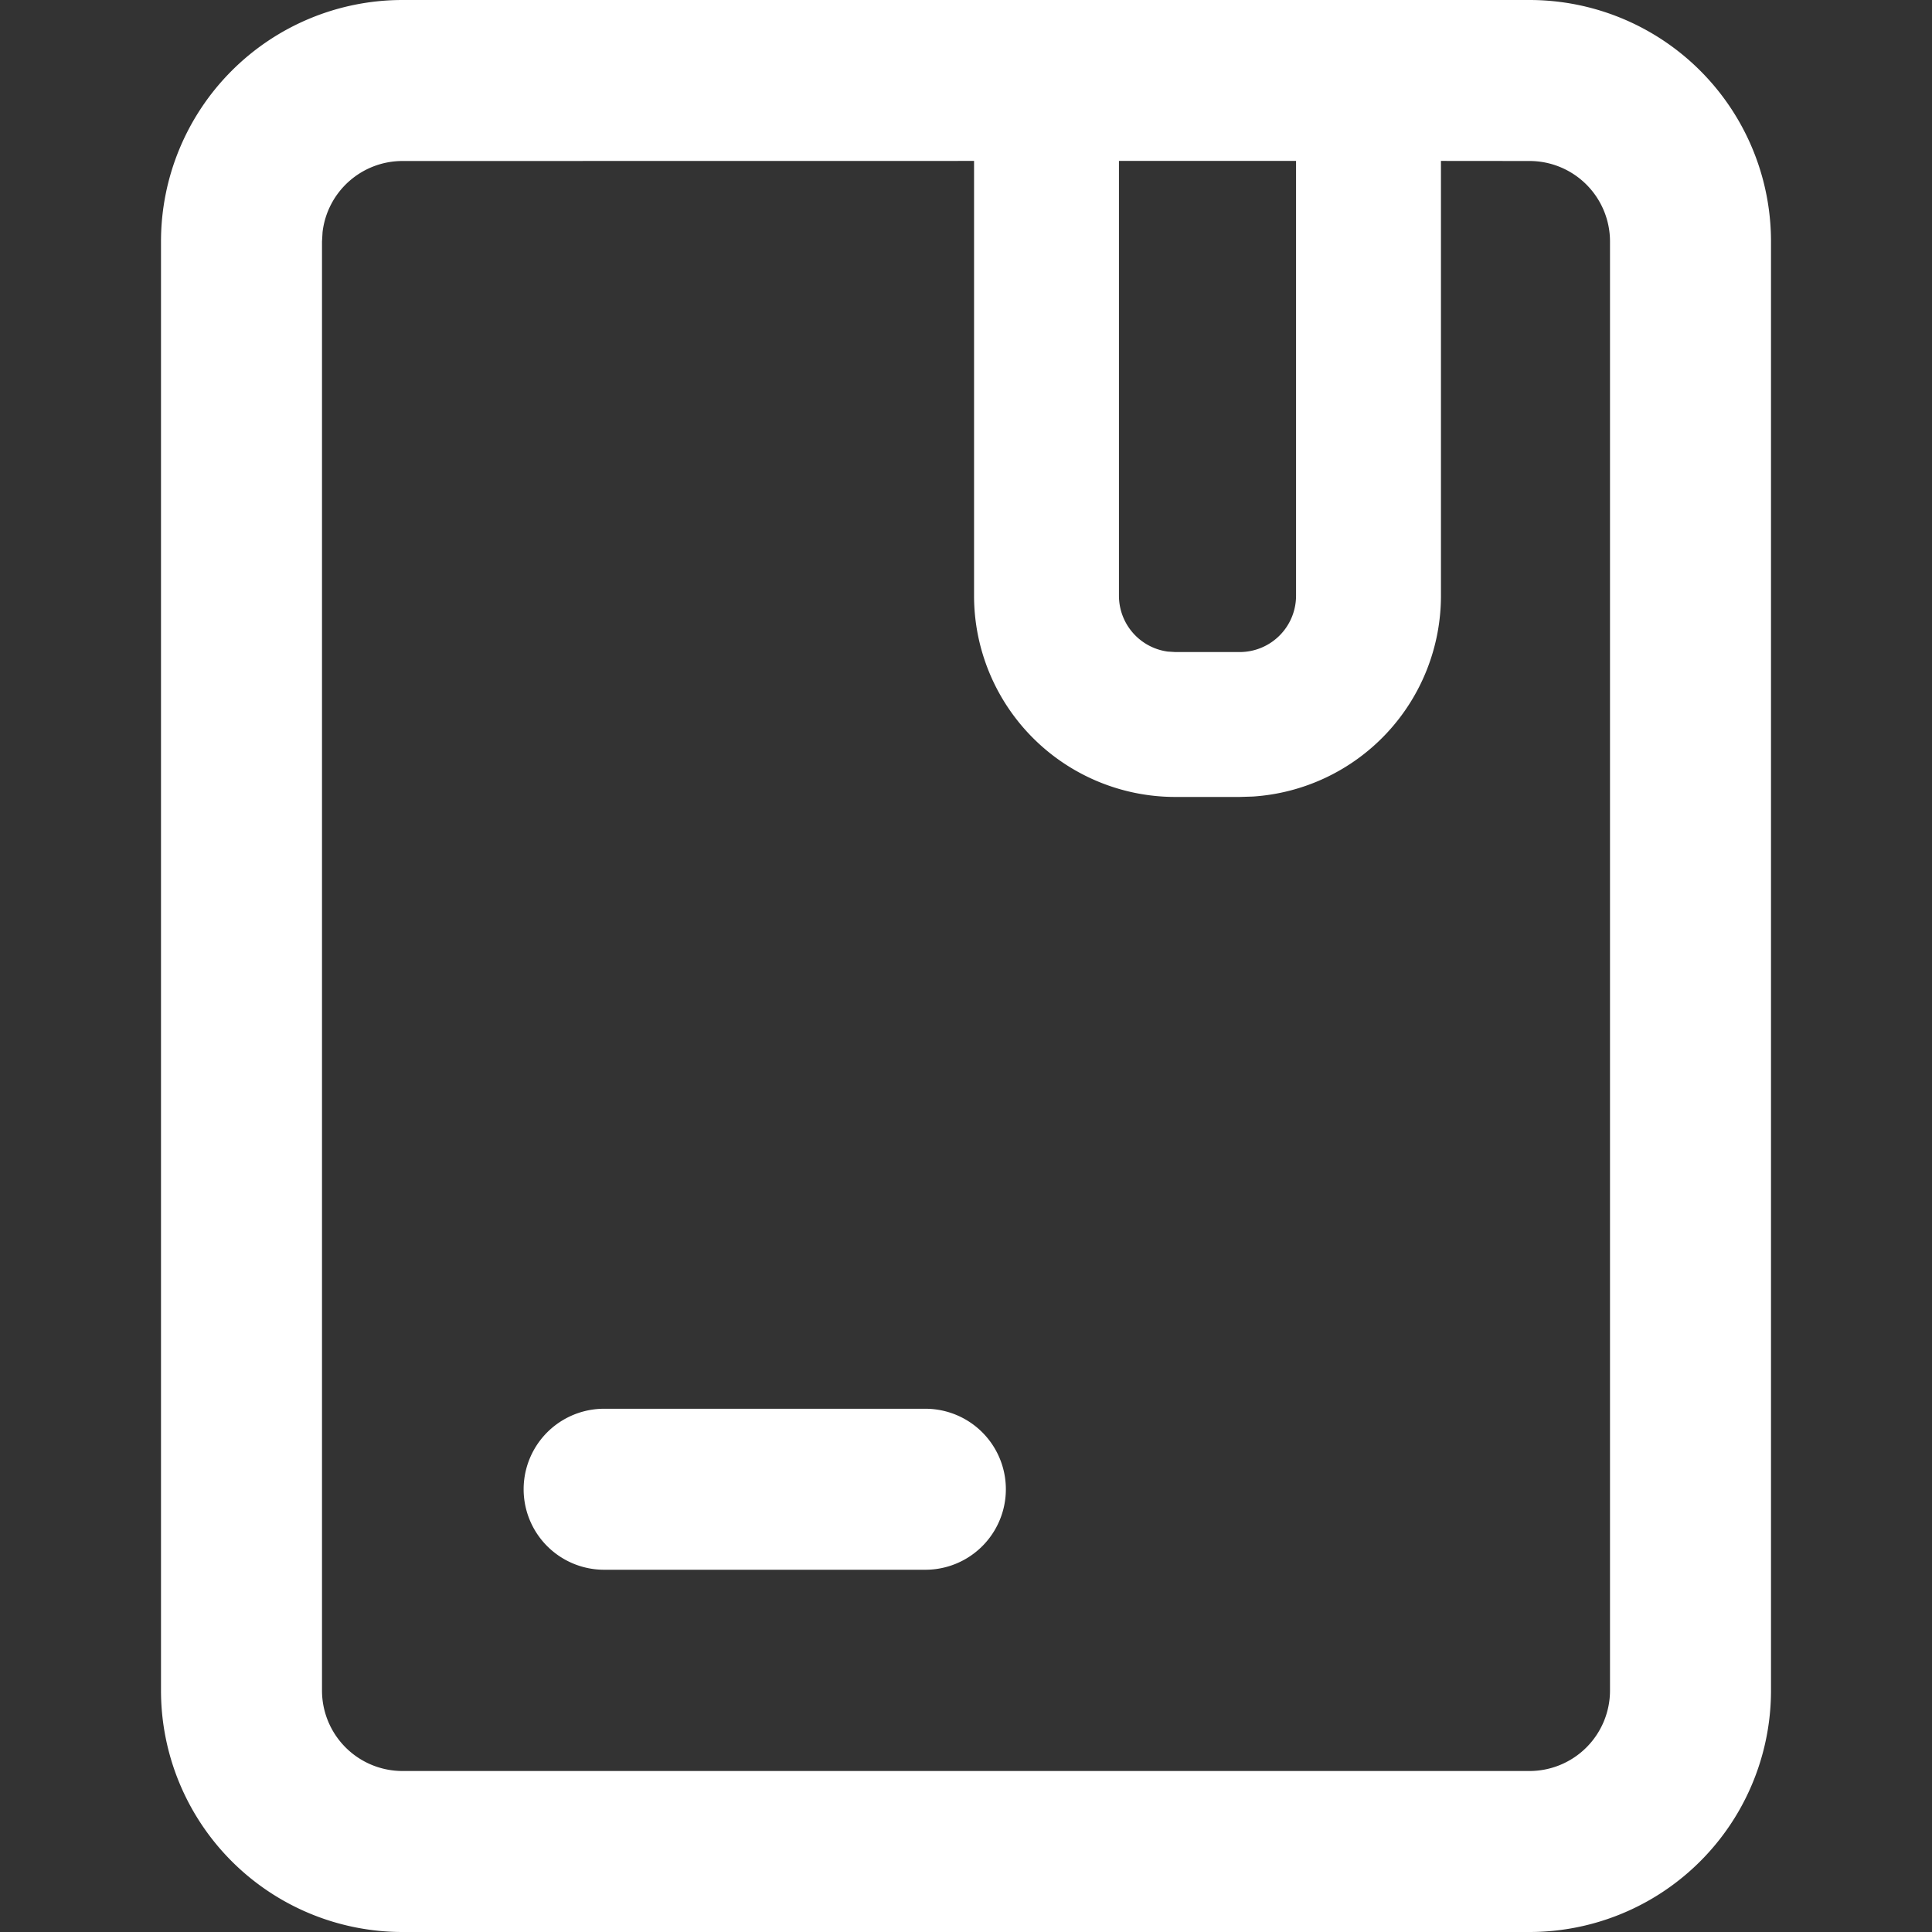 <?xml version="1.0" standalone="no"?><!DOCTYPE svg PUBLIC "-//W3C//DTD SVG 1.1//EN" "http://www.w3.org/Graphics/SVG/1.1/DTD/svg11.dtd"><svg t="1591618738863" class="icon" viewBox="0 0 1024 1024" version="1.1" xmlns="http://www.w3.org/2000/svg" p-id="29018" xmlns:xlink="http://www.w3.org/1999/xlink" width="100" height="100"><rect x="0" y="0" width="1024" height="1024" fill="#333333" stroke="none"/><defs><style type="text/css"></style></defs><path d="M810.667 0a128 128 0 0 1 128 128v768a128 128 0 0 1-128 128H213.333a128 128 0 0 1-128-128V128a128 128 0 0 1 128-128z m0 85.333l-46.933-0.043V315.733a106.667 106.667 0 0 1-99.669 106.453L657.067 422.4h-34.133a106.667 106.667 0 0 1-106.667-106.667V85.291L213.333 85.333a42.667 42.667 0 0 0-42.368 37.675L170.667 128v768a42.667 42.667 0 0 0 42.667 42.667h597.333a42.667 42.667 0 0 0 42.667-42.667V128a42.667 42.667 0 0 0-42.667-42.667zM490.667 746.667a42.667 42.667 0 0 1 0 85.333h-170.667a42.667 42.667 0 0 1 0-85.333h170.667z m196.267-661.376h-93.867V315.733a29.867 29.867 0 0 0 25.813 29.611l4.053 0.256h34.133a29.867 29.867 0 0 0 29.867-29.867V85.291z" fill="#ffffff" p-id="29019"></path></svg>
